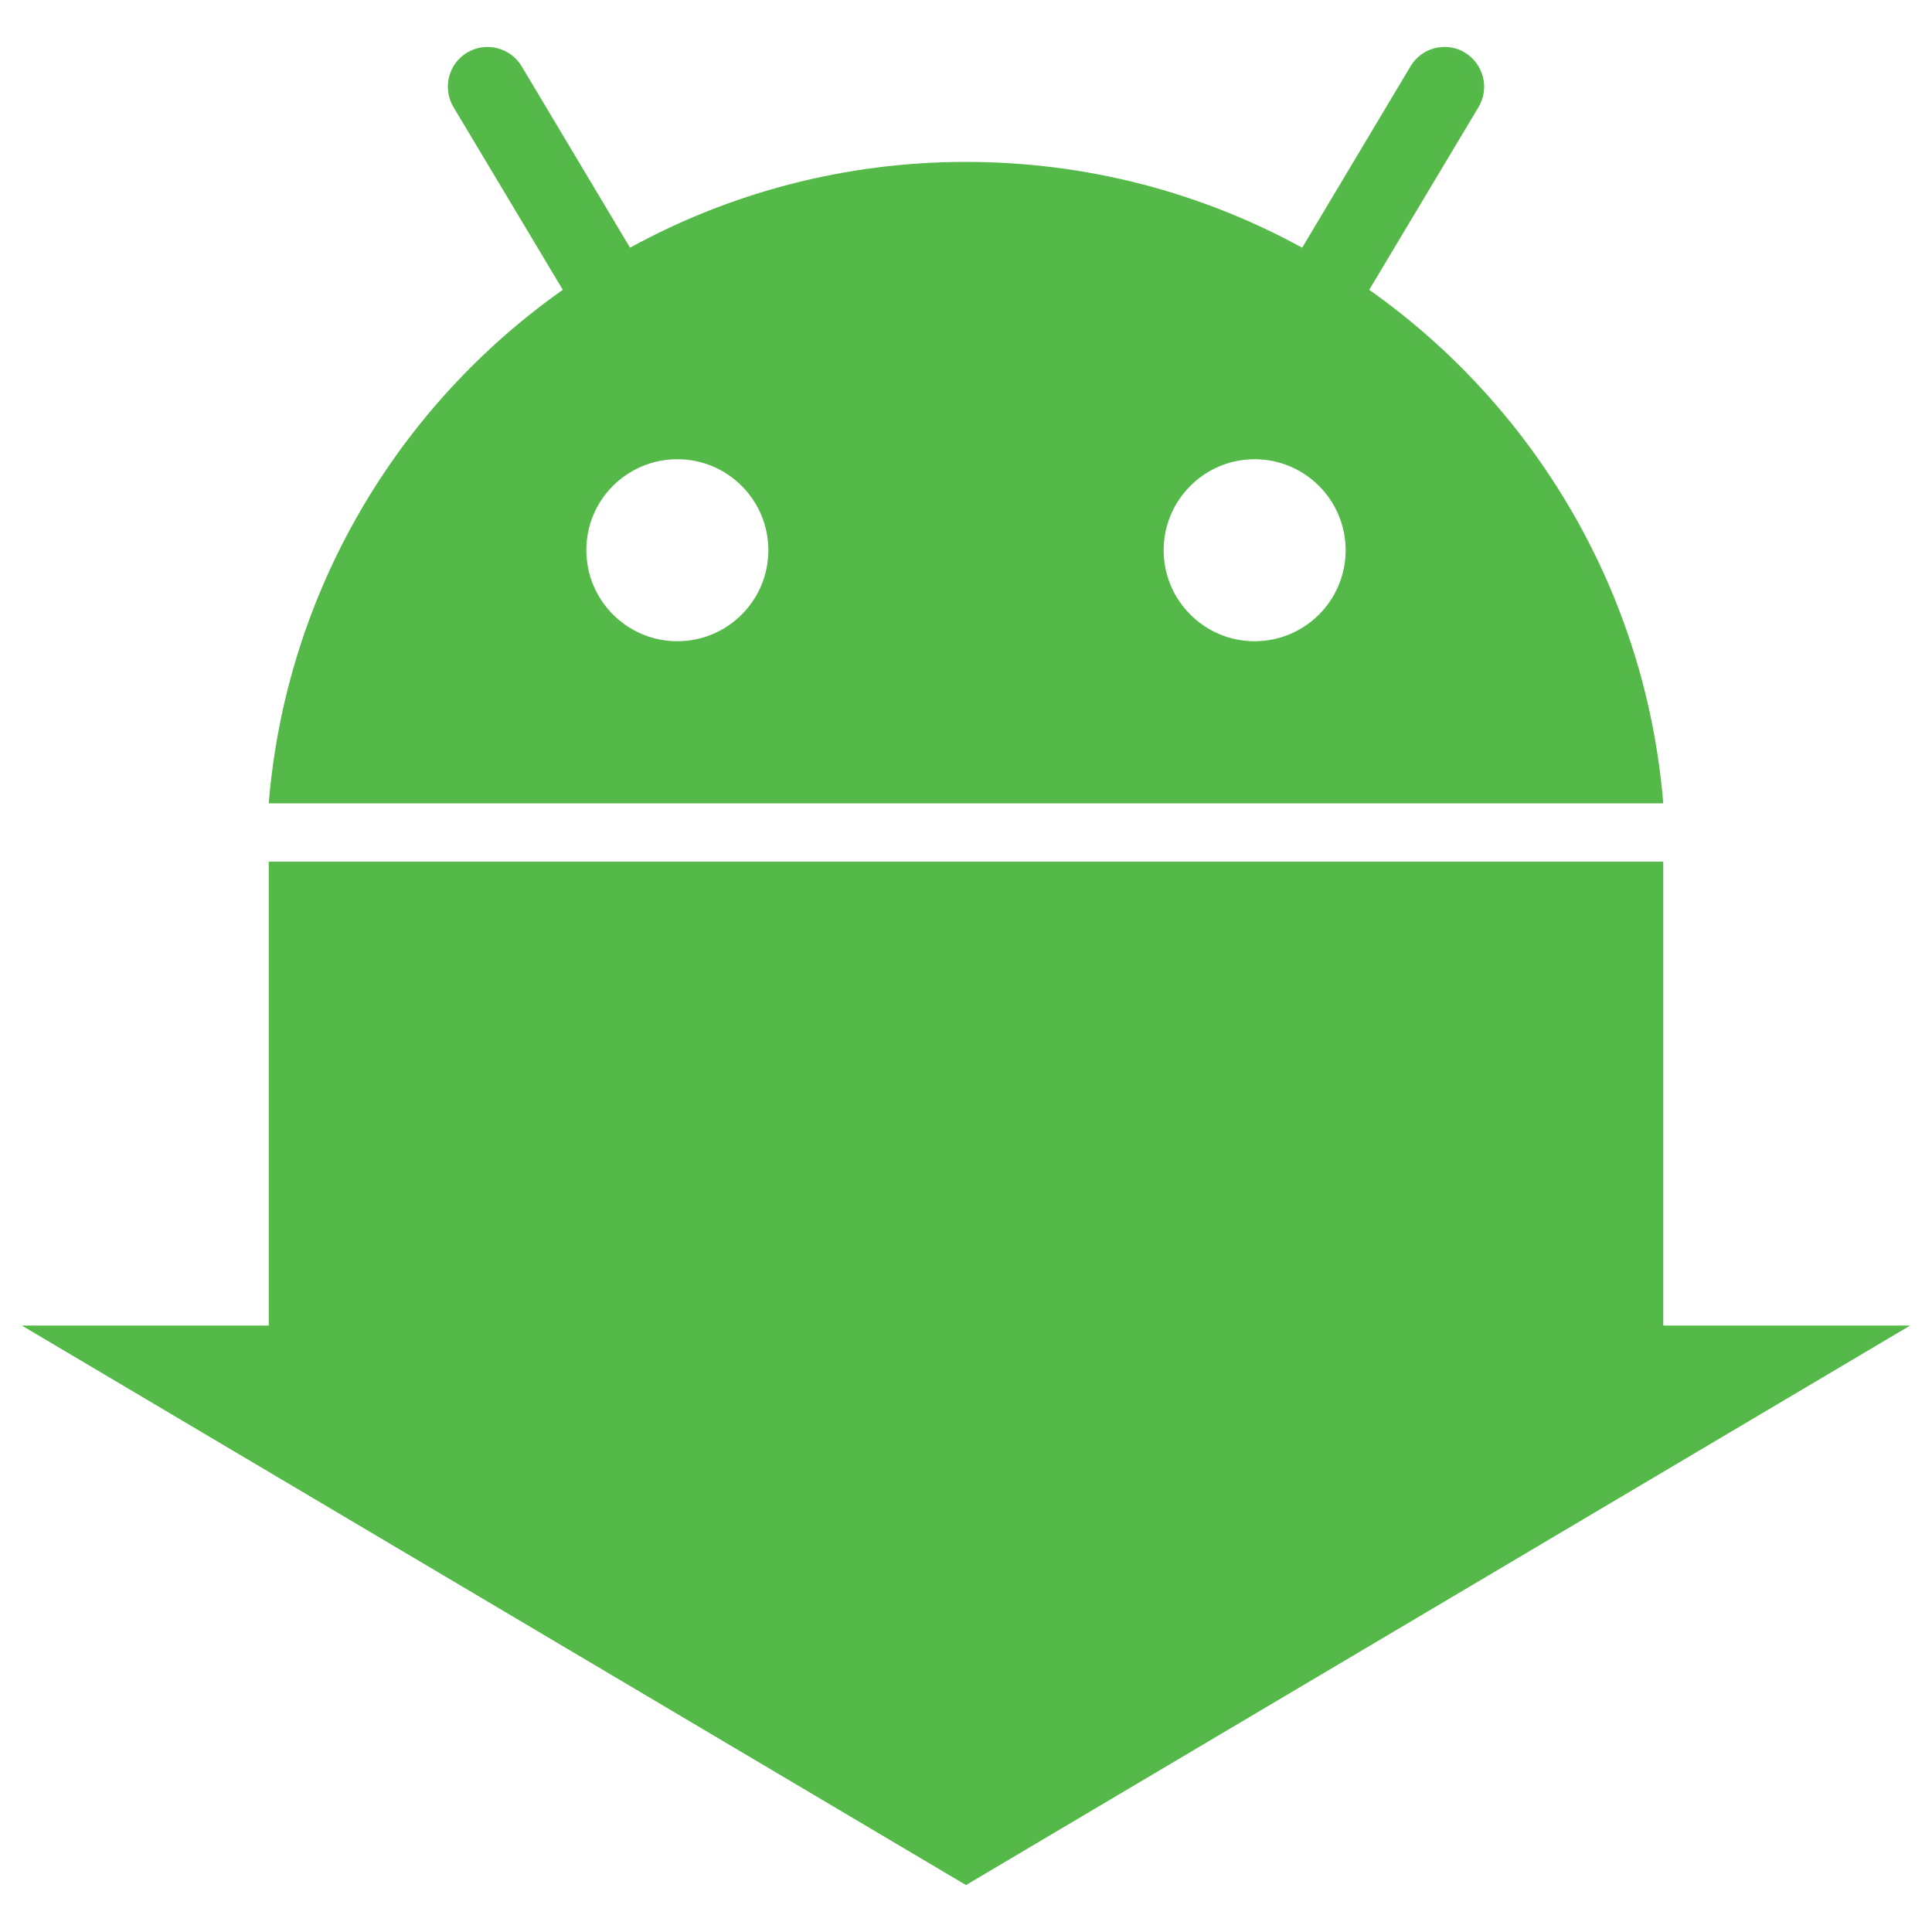 <?xml version="1.0" encoding="utf-8"?>
<!-- Generator: Adobe Illustrator 27.7.0, SVG Export Plug-In . SVG Version: 6.00 Build 0)  -->
<svg version="1.1" id="Layer_2" xmlns="http://www.w3.org/2000/svg" xmlns:xlink="http://www.w3.org/1999/xlink" x="0px" y="0px"
	 height="20px" width="20px"
	 viewBox="0 0 1000 1000" style="enable-background:new 0 0 1500 1500;" xml:space="preserve">
<style type="text/css">
	.st0{fill:#54B948;}
</style>
<polygon class="st0" points="988.7,686.1 500,975.7 11.3,686.1 139.1,686.1 139.1,446 860.9,446 860.9,686.1 "/>
<g>
	<g>
		<line class="st0" x1="252.3" y1="44.9" x2="338.2" y2="188.6"/>
	</g>
	<g>
		<line class="st0" x1="661.8" y1="188.6" x2="747.7" y2="44.9"/>
		<path class="st0" d="M139.1,415.8h721.8c-9-109.8-67.1-205.7-152.2-265.8l56.6-94.6c5.8-9.7,2.6-22.3-7.1-28.2
			c-3.3-2-6.9-2.9-10.5-2.9c-7,0-13.8,3.6-17.6,10l-56.1,93.9C622.3,99.9,563,83.8,500,83.8s-122.3,16.1-173.9,44.4l-56.1-93.9
			c-5.8-9.7-18.4-12.9-28.2-7.1c-9.7,5.8-12.9,18.4-7.1,28.2l56.6,94.6C206.1,210.1,148.1,306,139.1,415.8z M649.4,237.7
			c26,0,47.1,21.1,47.1,47.1c0,26-21.1,47.1-47.1,47.1c-26,0-47.1-21.1-47.1-47.1C602.3,258.8,623.4,237.7,649.4,237.7z
			 M350.6,237.7c26,0,47.1,21.1,47.1,47.1c0,26-21.1,47.1-47.1,47.1c-26,0-47.1-21.1-47.1-47.1C303.4,258.8,324.5,237.7,350.6,237.7
			z"/>
	</g>
</g>
</svg>
